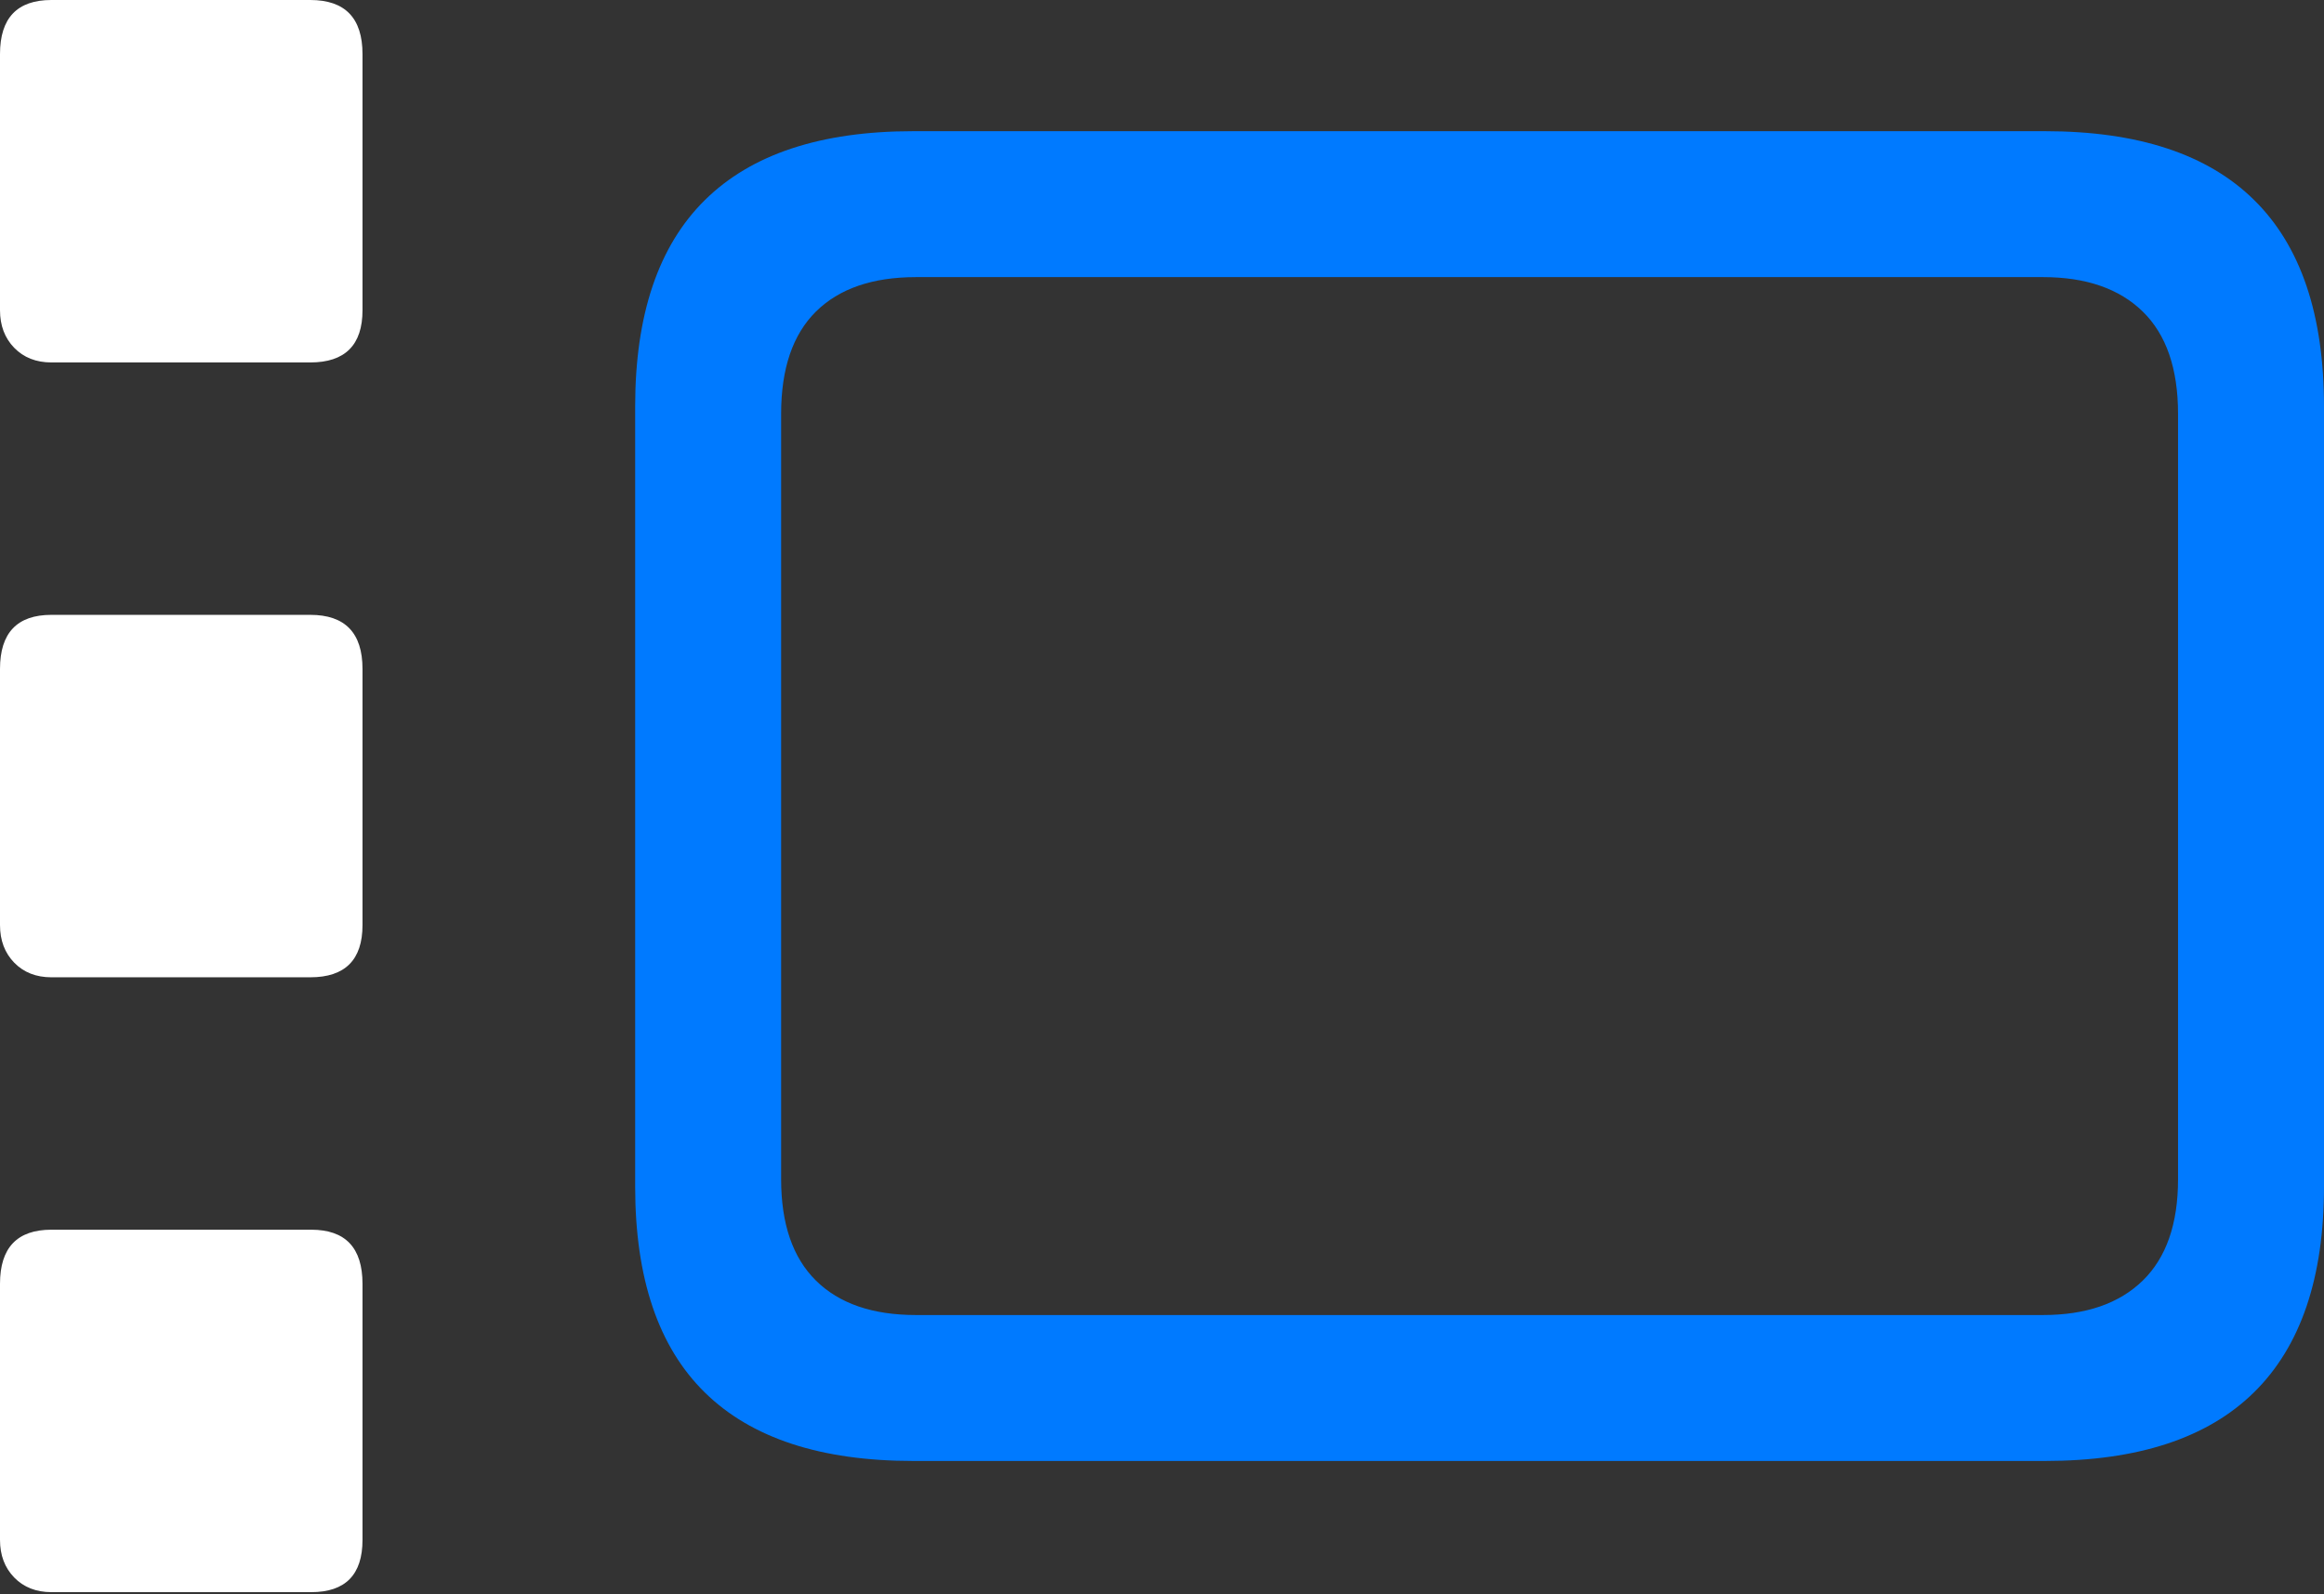 <?xml version="1.0" encoding="UTF-8"?>
<!--Generator: Apple Native CoreSVG 175.5-->
<!DOCTYPE svg
PUBLIC "-//W3C//DTD SVG 1.1//EN"
       "http://www.w3.org/Graphics/SVG/1.1/DTD/svg11.dtd">
<svg version="1.1" xmlns="http://www.w3.org/2000/svg" xmlns:xlink="http://www.w3.org/1999/xlink" width="24.727" height="16.963">
 <rect width="100%" height="100%" fill="#333333" stroke="none"/>
 <g>
  <rect height="16.963" opacity="0" width="24.727" x="0" y="0"/>
  <path d="M9.717 15.547L21.758 15.547Q23.242 15.547 23.984 14.815Q24.727 14.082 24.727 12.627L24.727 4.326Q24.727 2.861 23.984 2.129Q23.242 1.396 21.758 1.396L9.717 1.396Q8.242 1.396 7.5 2.129Q6.758 2.861 6.758 4.326L6.758 12.627Q6.758 14.092 7.5 14.819Q8.242 15.547 9.717 15.547ZM9.746 13.994Q9.053 13.994 8.682 13.628Q8.311 13.262 8.311 12.549L8.311 4.404Q8.311 3.682 8.682 3.315Q9.053 2.949 9.746 2.949L21.738 2.949Q22.422 2.949 22.798 3.315Q23.174 3.682 23.174 4.404L23.174 12.549Q23.174 13.262 22.798 13.628Q22.422 13.994 21.738 13.994Z" fill="#007aff"/>
  <path d="M0.547 3.857L3.301 3.857Q3.857 3.857 3.857 3.301L3.857 0.576Q3.857 0 3.301 0L0.547 0Q0 0 0 0.576L0 3.301Q0 3.545 0.151 3.701Q0.303 3.857 0.547 3.857ZM0.547 10.4L3.301 10.4Q3.857 10.4 3.857 9.844L3.857 7.119Q3.857 6.543 3.301 6.543L0.547 6.543Q0 6.543 0 7.119L0 9.844Q0 10.088 0.151 10.244Q0.303 10.4 0.547 10.4ZM0.547 16.943L3.311 16.943Q3.857 16.943 3.857 16.387L3.857 13.662Q3.857 13.086 3.311 13.086L0.547 13.086Q0 13.086 0 13.662L0 16.387Q0 16.631 0.151 16.787Q0.303 16.943 0.547 16.943Z" fill="#ffffff"/>
 </g>
</svg>
